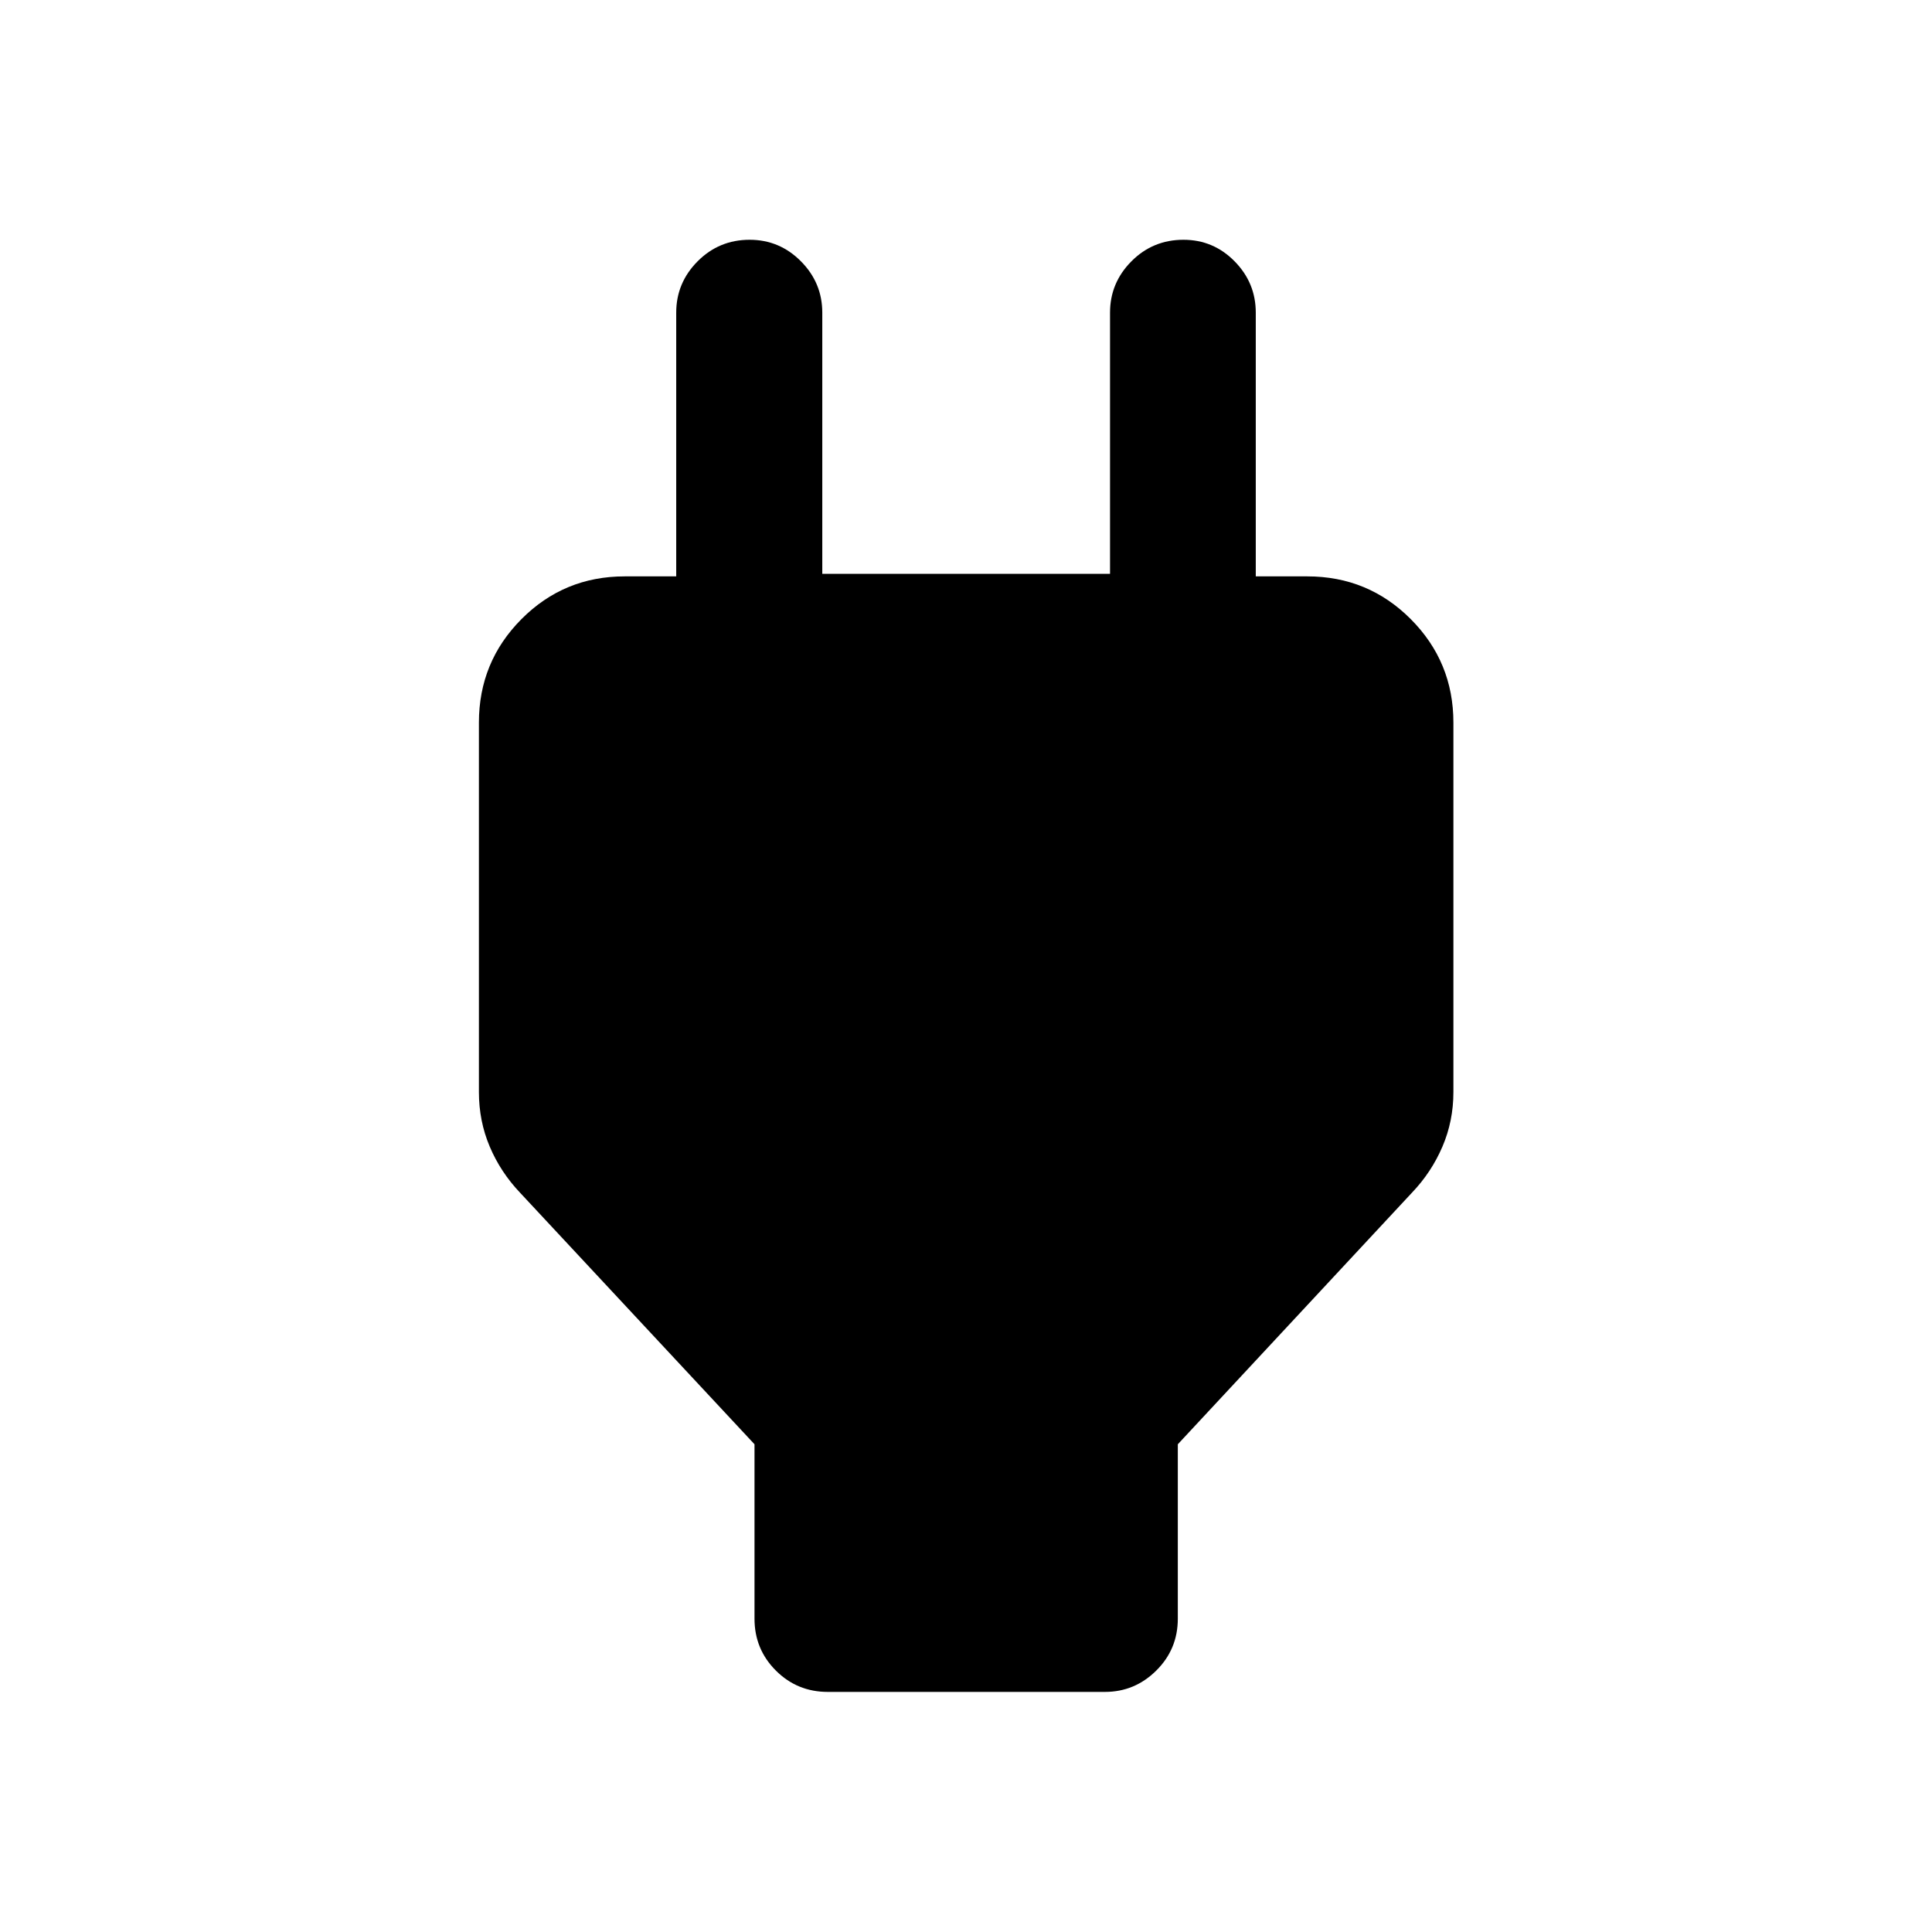<svg xmlns="http://www.w3.org/2000/svg" height="40" viewBox="0 -960 960 960" width="40"><path d="M374.91-155.68v-86.67L258.35-367.42q-9.64-10.16-15.01-22.85-5.37-12.69-5.37-27.1v-183.57q0-30.16 21.13-51.41 21.13-21.25 51.29-21.25h62l-36.38 35.8v-166.85q0-14.82 10.64-25.51 10.64-10.7 25.84-10.7 14.87 0 25.49 10.7 10.61 10.69 10.61 25.51v129.79h142.98v-129.79q0-14.82 10.63-25.51 10.64-10.7 25.86-10.7 14.88 0 25.4 10.7 10.53 10.69 10.53 25.51v166.85l-36.05-35.8h61.67q30.22 0 51.4 21.25t21.18 51.41v183.57q0 14.43-5.46 27.14-5.45 12.72-15.08 22.81l-116.4 125.07v86.67q0 15.17-10.7 25.77-10.69 10.61-25.51 10.61H411.33q-15.21 0-25.81-10.61-10.61-10.6-10.61-25.77Z"/></svg>